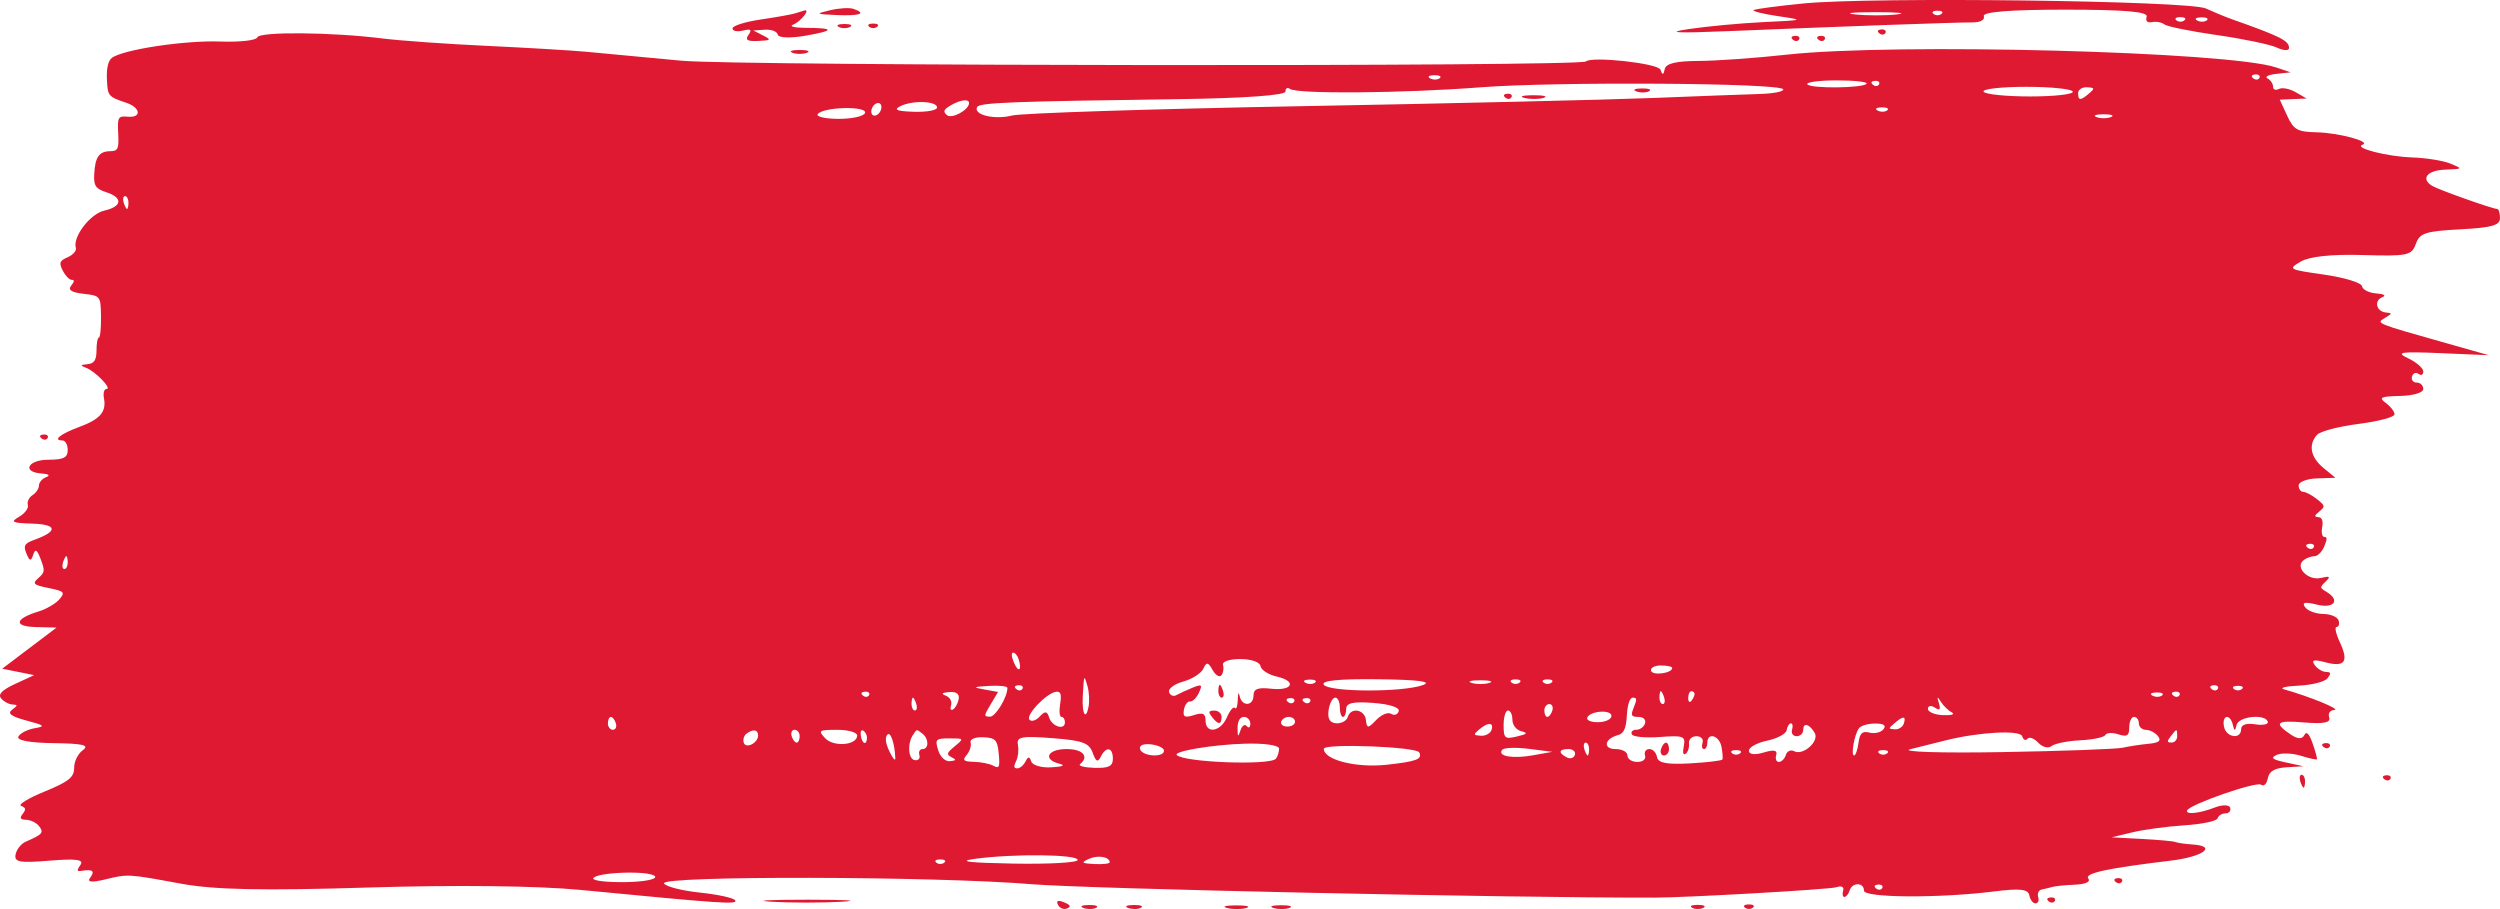 <svg width="110" height="40" viewBox="0 0 110 40" fill="none" xmlns="http://www.w3.org/2000/svg">
<path fill-rule="evenodd" clip-rule="evenodd" d="M79.343 0.153C78.221 0.264 77.24 0.394 77.163 0.442C77.085 0.491 77.56 0.61 78.218 0.708C79.409 0.885 79.408 0.886 77.585 0.973C76.579 1.021 75.092 1.16 74.28 1.282C73.258 1.436 73.778 1.464 75.968 1.373C80.971 1.165 86.109 0.981 86.769 0.986C87.138 0.989 87.341 0.88 87.288 0.708C87.231 0.522 88.462 0.425 90.874 0.425C93.482 0.425 94.52 0.514 94.453 0.732C94.393 0.926 94.481 1.015 94.691 0.973C94.873 0.936 95.118 0.982 95.234 1.075C95.35 1.167 96.394 1.378 97.554 1.545C98.714 1.711 99.901 1.959 100.191 2.097C100.481 2.234 100.718 2.24 100.718 2.112C100.718 1.79 100.346 1.603 98.187 0.84C97.916 0.744 97.41 0.534 97.062 0.374C96.312 0.027 82.388 -0.146 79.343 0.153ZM36.521 0.451C35.86 0.609 35.879 0.622 36.837 0.663C37.846 0.707 38.151 0.588 37.54 0.387C37.366 0.33 36.907 0.359 36.521 0.451ZM34.974 0.591C34.819 0.639 34.139 0.76 33.462 0.86C32.785 0.96 32.231 1.135 32.231 1.25C32.231 1.365 32.437 1.408 32.688 1.346C33.039 1.26 33.096 1.303 32.935 1.532C32.774 1.759 32.876 1.824 33.356 1.802C33.934 1.775 33.952 1.754 33.567 1.557L33.145 1.341L33.661 1.307C33.945 1.289 34.198 1.387 34.224 1.526C34.25 1.669 34.786 1.687 35.466 1.567C36.755 1.339 36.733 1.23 35.396 1.224C34.931 1.221 34.71 1.157 34.903 1.081C35.236 0.951 35.685 0.378 35.389 0.463C35.315 0.485 35.128 0.542 34.974 0.591ZM83.462 0.634C82.982 0.689 82.159 0.69 81.634 0.635C81.108 0.581 81.501 0.535 82.507 0.535C83.512 0.534 83.942 0.579 83.462 0.634ZM85.425 0.612C85.328 0.691 85.17 0.691 85.073 0.612C84.977 0.534 85.056 0.47 85.249 0.47C85.442 0.47 85.522 0.534 85.425 0.612ZM96.113 0.895C96.016 0.974 95.858 0.974 95.761 0.895C95.665 0.817 95.744 0.753 95.937 0.753C96.13 0.753 96.21 0.817 96.113 0.895ZM97.1 0.893C97.005 0.971 96.815 0.976 96.678 0.904C96.541 0.832 96.619 0.769 96.851 0.763C97.083 0.757 97.195 0.816 97.1 0.893ZM36.907 1.186C37.043 1.257 37.264 1.257 37.4 1.186C37.535 1.115 37.424 1.056 37.154 1.056C36.883 1.056 36.772 1.115 36.907 1.186ZM38.243 1.178C38.34 1.257 38.498 1.257 38.595 1.178C38.692 1.1 38.612 1.036 38.419 1.036C38.226 1.036 38.147 1.1 38.243 1.178ZM11.321 1.645C11.28 1.777 10.542 1.859 9.68 1.827C8.116 1.77 5.378 2.186 4.917 2.552C4.762 2.674 4.684 3.005 4.703 3.457C4.734 4.226 4.756 4.254 5.547 4.518C6.194 4.734 6.246 5.192 5.617 5.135C5.198 5.096 5.163 5.158 5.201 5.871C5.236 6.552 5.192 6.649 4.849 6.653C4.357 6.659 4.184 6.91 4.145 7.675C4.12 8.173 4.211 8.308 4.673 8.456C5.419 8.697 5.379 9.088 4.589 9.267C3.965 9.408 3.189 10.427 3.338 10.911C3.374 11.031 3.215 11.213 2.982 11.316C2.618 11.477 2.587 11.557 2.76 11.905C2.87 12.126 3.044 12.309 3.146 12.311C3.286 12.315 3.281 12.38 3.126 12.577C2.982 12.761 3.146 12.865 3.676 12.927C4.422 13.013 4.431 13.025 4.444 13.934C4.451 14.44 4.409 14.853 4.351 14.853C4.294 14.853 4.246 15.108 4.246 15.419C4.246 15.838 4.146 15.995 3.859 16.023C3.522 16.057 3.514 16.078 3.793 16.185C4.2 16.343 4.942 17.112 4.688 17.115C4.581 17.115 4.531 17.293 4.574 17.52C4.689 18.12 4.41 18.444 3.485 18.787C2.657 19.093 2.3 19.38 2.746 19.38C2.875 19.38 2.98 19.57 2.98 19.804C2.98 20.134 2.793 20.228 2.137 20.228C1.227 20.228 0.944 20.769 1.82 20.832C2.147 20.856 2.227 20.918 2.031 20.994C1.857 21.061 1.715 21.226 1.715 21.36C1.715 21.495 1.587 21.686 1.431 21.786C1.275 21.885 1.183 22.08 1.225 22.218C1.268 22.357 1.095 22.591 0.841 22.738C0.442 22.97 0.522 23.011 1.433 23.04C2.516 23.075 2.557 23.373 1.529 23.745C1.073 23.91 1.017 24.004 1.165 24.36C1.304 24.699 1.362 24.71 1.459 24.414C1.553 24.129 1.626 24.171 1.791 24.605C1.984 25.115 1.975 25.185 1.682 25.44C1.409 25.677 1.475 25.74 2.137 25.873C2.831 26.012 2.879 26.063 2.611 26.372C2.447 26.562 2.036 26.802 1.697 26.905C0.645 27.227 0.584 27.564 1.574 27.59L2.488 27.614L1.293 28.518L0.097 29.423L0.801 29.564L1.504 29.706L0.675 30.088C0.096 30.356 -0.094 30.546 0.042 30.721C0.15 30.858 0.365 30.981 0.519 30.994C0.799 31.018 0.799 31.02 0.522 31.237C0.32 31.396 0.493 31.523 1.155 31.701C1.981 31.922 2.013 31.955 1.504 32.047C1.194 32.102 0.881 32.267 0.808 32.412C0.725 32.576 1.313 32.684 2.355 32.698C3.652 32.716 3.947 32.785 3.648 33.005C3.424 33.17 3.262 33.501 3.262 33.793C3.262 34.201 3.016 34.397 1.963 34.827C1.248 35.119 0.783 35.404 0.928 35.46C1.14 35.542 1.154 35.612 0.997 35.812C0.852 35.996 0.894 36.064 1.152 36.071C1.346 36.076 1.597 36.198 1.711 36.343C1.941 36.636 1.881 36.707 1.132 37.035C0.928 37.124 0.727 37.378 0.685 37.599C0.621 37.934 0.864 37.978 2.181 37.869C3.343 37.773 3.699 37.82 3.543 38.049C3.365 38.311 3.376 38.352 3.613 38.314C4.083 38.238 4.186 38.329 3.965 38.623C3.821 38.814 4.024 38.839 4.598 38.701C5.648 38.449 5.594 38.446 7.973 38.883C9.43 39.151 11.567 39.194 16.2 39.051C20.045 38.933 23.65 38.973 25.552 39.157C31.817 39.762 32.441 39.804 32.351 39.618C32.301 39.514 31.605 39.359 30.804 39.275C30.004 39.191 29.288 39.008 29.215 38.87C29.032 38.524 41.141 38.55 45.412 38.906C47.862 39.109 66.366 39.508 72.803 39.496C74.24 39.493 80.504 39.135 80.791 39.04C81.028 38.96 81.151 39.019 81.099 39.187C81.052 39.34 81.077 39.466 81.154 39.466C81.231 39.466 81.334 39.338 81.382 39.183C81.496 38.812 82.015 38.816 82.015 39.188C82.015 39.508 85.337 39.527 87.763 39.221C88.874 39.081 89.238 39.122 89.29 39.393C89.327 39.588 89.449 39.749 89.562 39.749C89.674 39.749 89.727 39.621 89.679 39.466C89.631 39.31 89.707 39.161 89.846 39.134C89.986 39.108 90.196 39.058 90.312 39.023C90.428 38.988 90.871 38.944 91.296 38.926C91.767 38.905 91.998 38.799 91.885 38.656C91.703 38.423 92.7 38.206 95.515 37.868C96.93 37.698 97.57 37.234 96.493 37.159C96.148 37.136 95.803 37.087 95.726 37.05C95.649 37.014 94.984 36.953 94.249 36.914L92.913 36.842L93.828 36.622C94.33 36.501 95.364 36.362 96.124 36.313C96.885 36.265 97.537 36.127 97.574 36.007C97.611 35.886 97.768 35.788 97.922 35.788C98.077 35.788 98.17 35.677 98.128 35.542C98.086 35.405 97.785 35.4 97.452 35.53C96.778 35.792 96.137 35.858 96.238 35.654C96.373 35.382 99.287 34.372 99.489 34.527C99.606 34.618 99.734 34.496 99.782 34.248C99.841 33.935 100.081 33.794 100.609 33.761L101.351 33.715L100.578 33.548C99.969 33.417 99.885 33.345 100.183 33.213C100.391 33.12 100.866 33.138 101.238 33.254C101.609 33.369 101.928 33.438 101.946 33.406C101.963 33.375 101.877 33.06 101.754 32.706C101.605 32.28 101.482 32.157 101.39 32.344C101.297 32.53 101.101 32.525 100.808 32.329C100.023 31.802 100.147 31.684 101.376 31.787C102.233 31.859 102.554 31.798 102.486 31.575C102.426 31.382 102.514 31.252 102.714 31.236C103.003 31.213 101.621 30.648 100.507 30.334C100.275 30.268 100.56 30.194 101.14 30.168C101.72 30.142 102.29 29.998 102.406 29.847C102.581 29.619 102.569 29.571 102.336 29.564C102.181 29.559 101.959 29.421 101.843 29.256C101.689 29.038 101.812 29.006 102.3 29.137C103.173 29.37 103.357 29.124 102.955 28.261C102.776 27.879 102.714 27.584 102.812 27.584C102.907 27.584 102.946 27.456 102.898 27.301C102.85 27.145 102.546 27.016 102.222 27.014C101.898 27.011 101.538 26.877 101.422 26.714C101.27 26.502 101.418 26.471 101.949 26.604C102.7 26.791 102.984 26.415 102.371 26.044C102.062 25.858 102.061 25.847 102.336 25.582C102.559 25.367 102.514 25.335 102.121 25.429C101.555 25.564 100.96 24.954 101.359 24.647C101.483 24.55 101.699 24.472 101.838 24.472C101.977 24.472 102.169 24.281 102.265 24.047C102.403 23.714 102.403 23.623 102.267 23.623C102.172 23.623 102.131 23.434 102.176 23.199C102.227 22.926 102.17 22.767 102.015 22.755C101.814 22.738 101.821 22.695 102.054 22.503C102.316 22.287 102.308 22.249 101.94 21.957C101.722 21.784 101.453 21.643 101.342 21.643C101.231 21.643 101.14 21.515 101.14 21.36C101.14 21.204 101.504 21.064 101.949 21.049L102.758 21.022L102.23 20.587C101.658 20.115 101.555 19.559 101.958 19.125C102.098 18.974 102.92 18.761 103.786 18.651C104.651 18.54 105.359 18.352 105.359 18.231C105.359 18.111 105.185 17.884 104.972 17.728C104.649 17.49 104.752 17.44 105.605 17.422C106.184 17.409 106.625 17.277 106.625 17.116C106.625 16.961 106.495 16.833 106.335 16.833C106.176 16.833 106.083 16.712 106.129 16.563C106.175 16.414 106.305 16.364 106.418 16.452C106.532 16.539 106.625 16.491 106.625 16.345C106.625 16.199 106.324 15.938 105.957 15.764C105.39 15.497 105.608 15.463 107.398 15.539L109.508 15.629L107.68 15.112C104.481 14.207 104.538 14.231 104.937 13.99C105.263 13.794 105.266 13.776 104.981 13.75C104.552 13.71 104.443 13.222 104.83 13.073C105.007 13.004 104.888 12.933 104.562 12.911C104.24 12.89 103.955 12.747 103.929 12.594C103.904 12.441 103.155 12.211 102.265 12.084C100.681 11.857 100.66 11.845 101.242 11.505C101.62 11.284 102.607 11.181 103.966 11.221C105.933 11.279 106.113 11.241 106.296 10.734C106.472 10.251 106.707 10.174 108.248 10.091C109.645 10.017 110 9.916 110 9.596C110 9.376 109.945 9.195 109.878 9.195C109.68 9.195 107.28 8.343 107.012 8.177C106.504 7.864 106.794 7.496 107.574 7.465C108.374 7.433 108.377 7.43 107.82 7.199C107.511 7.07 106.751 6.948 106.133 6.927C105.031 6.89 103.536 6.506 103.953 6.366C104.35 6.233 102.899 5.842 101.93 5.821C101.085 5.803 100.92 5.71 100.636 5.093L100.31 4.386L100.901 4.36L101.492 4.335L101.011 4.057C100.747 3.904 100.414 3.84 100.273 3.914C100.131 3.989 100.015 3.944 100.015 3.814C100.015 3.685 99.904 3.52 99.769 3.449C99.634 3.378 99.808 3.289 100.156 3.251L100.789 3.183L100.156 2.969C98.088 2.268 83.378 1.882 78.639 2.403C77.286 2.552 75.535 2.677 74.749 2.681C73.74 2.686 73.298 2.792 73.248 3.042C73.194 3.308 73.147 3.314 73.059 3.065C72.96 2.786 70.04 2.465 69.78 2.704C69.526 2.938 32.48 2.907 29.981 2.671C28.318 2.514 26.42 2.336 25.762 2.275C25.105 2.215 23.148 2.099 21.414 2.018C19.68 1.937 17.623 1.791 16.843 1.694C14.589 1.412 11.401 1.384 11.321 1.645ZM82.691 1.467C82.793 1.549 82.914 1.539 82.961 1.445C83.008 1.351 82.925 1.284 82.776 1.296C82.612 1.31 82.579 1.377 82.691 1.467ZM78.894 1.75C78.996 1.832 79.117 1.821 79.164 1.727C79.21 1.634 79.128 1.567 78.979 1.579C78.816 1.593 78.782 1.66 78.894 1.75ZM80.019 1.75C80.121 1.832 80.242 1.821 80.289 1.727C80.336 1.634 80.253 1.567 80.104 1.579C79.941 1.593 79.907 1.66 80.019 1.75ZM34.868 2.322C35.042 2.389 35.327 2.389 35.501 2.322C35.675 2.255 35.533 2.199 35.185 2.199C34.837 2.199 34.694 2.255 34.868 2.322ZM63.349 3.44C63.253 3.517 63.063 3.522 62.927 3.45C62.79 3.378 62.868 3.315 63.1 3.309C63.332 3.304 63.444 3.362 63.349 3.44ZM99.415 3.425C99.368 3.519 99.247 3.529 99.145 3.447C99.033 3.357 99.066 3.29 99.23 3.276C99.378 3.264 99.461 3.331 99.415 3.425ZM78.459 3.927C78.506 4.024 78.045 4.117 77.432 4.135C76.82 4.153 74.705 4.232 72.733 4.311C70.761 4.39 63.779 4.553 57.219 4.673C50.658 4.793 44.946 4.978 44.524 5.084C43.749 5.278 42.822 5.054 42.992 4.712C43.089 4.516 44.421 4.463 51.885 4.362C54.733 4.323 56.56 4.193 56.56 4.029C56.56 3.881 56.65 3.828 56.758 3.912C57.059 4.144 61.742 4.105 65.139 3.842C68.46 3.584 78.32 3.648 78.459 3.927ZM82.132 3.679C82.031 3.882 79.62 3.907 79.52 3.705C79.474 3.613 80.059 3.537 80.819 3.537C81.58 3.537 82.17 3.601 82.132 3.679ZM82.68 3.708C82.633 3.802 82.512 3.812 82.41 3.73C82.298 3.64 82.331 3.573 82.495 3.559C82.643 3.547 82.726 3.614 82.68 3.708ZM71.996 4.02C72.171 4.087 72.424 4.085 72.559 4.014C72.693 3.943 72.55 3.888 72.241 3.891C71.931 3.894 71.821 3.952 71.996 4.02ZM91.204 4.032C91.24 4.149 90.394 4.244 89.326 4.244C88.257 4.244 87.335 4.149 87.277 4.032C87.219 3.915 88.064 3.82 89.155 3.82C90.246 3.82 91.168 3.915 91.204 4.032ZM91.929 4.103C91.545 4.435 91.437 4.435 91.437 4.103C91.437 3.947 91.611 3.829 91.823 3.84C92.166 3.857 92.178 3.887 91.929 4.103ZM66.238 4.296C66.339 4.378 66.46 4.368 66.507 4.274C66.554 4.18 66.471 4.113 66.323 4.125C66.159 4.139 66.126 4.206 66.238 4.296ZM67.075 4.308C67.328 4.371 67.707 4.37 67.919 4.305C68.13 4.24 67.923 4.189 67.459 4.19C66.995 4.192 66.822 4.245 67.075 4.308ZM38.687 4.968C38.586 5.094 38.446 5.126 38.376 5.039C38.306 4.952 38.331 4.778 38.432 4.652C38.534 4.526 38.674 4.494 38.744 4.581C38.814 4.668 38.788 4.842 38.687 4.968ZM41.232 4.73C41.232 4.852 40.773 4.936 40.212 4.918C39.456 4.893 39.301 4.83 39.614 4.673C40.154 4.403 41.232 4.441 41.232 4.73ZM42.638 4.534C42.638 4.836 41.879 5.251 41.665 5.065C41.489 4.914 41.517 4.828 41.794 4.658C42.224 4.394 42.638 4.334 42.638 4.534ZM38.063 4.968C38.017 5.114 37.494 5.232 36.899 5.23C36.304 5.228 35.892 5.132 35.982 5.018C36.232 4.701 38.159 4.655 38.063 4.968ZM83.037 4.854C82.942 4.932 82.752 4.936 82.615 4.865C82.478 4.793 82.556 4.729 82.788 4.724C83.02 4.718 83.132 4.777 83.037 4.854ZM92.878 5.151C92.704 5.219 92.419 5.219 92.245 5.151C92.072 5.084 92.214 5.028 92.562 5.028C92.91 5.028 93.052 5.084 92.878 5.151ZM5.652 8.912C5.652 9.068 5.624 9.195 5.59 9.195C5.556 9.195 5.489 9.068 5.441 8.912C5.394 8.757 5.422 8.629 5.503 8.629C5.585 8.629 5.652 8.757 5.652 8.912ZM1.829 19.29C1.93 19.372 2.052 19.361 2.098 19.267C2.145 19.174 2.062 19.107 1.914 19.119C1.75 19.133 1.717 19.2 1.829 19.29ZM101.805 24.077C101.759 24.171 101.637 24.181 101.536 24.099C101.424 24.009 101.457 23.942 101.621 23.928C101.769 23.916 101.852 23.983 101.805 24.077ZM2.98 24.755C2.98 24.91 2.913 25.038 2.831 25.038C2.75 25.038 2.722 24.91 2.769 24.755C2.817 24.599 2.884 24.472 2.918 24.472C2.952 24.472 2.98 24.599 2.98 24.755ZM44.824 29.017C44.975 29.51 44.803 29.614 44.61 29.146C44.499 28.878 44.488 28.715 44.581 28.715C44.664 28.715 44.773 28.851 44.824 29.017ZM53.741 29.714C53.825 29.61 53.857 29.407 53.812 29.262C53.766 29.11 54.089 28.998 54.572 28.998C55.057 28.998 55.434 29.13 55.463 29.309C55.492 29.48 55.812 29.687 56.176 29.769C57.081 29.975 56.874 30.41 55.923 30.303C55.35 30.238 55.154 30.313 55.154 30.597C55.154 31.078 54.64 31.101 54.544 30.625C54.503 30.42 54.469 30.486 54.462 30.783C54.456 31.065 54.399 31.23 54.335 31.151C54.272 31.072 54.114 31.256 53.985 31.559C53.71 32.206 53.045 32.308 53.045 31.704C53.045 31.394 52.923 31.337 52.534 31.464C52.133 31.595 52.037 31.545 52.092 31.234C52.13 31.016 52.251 30.85 52.36 30.866C52.47 30.882 52.647 30.708 52.752 30.481C52.919 30.121 52.882 30.093 52.467 30.261C52.205 30.368 51.885 30.514 51.756 30.587C51.627 30.659 51.484 30.598 51.439 30.451C51.394 30.303 51.677 30.095 52.068 29.986C52.459 29.878 52.855 29.623 52.947 29.42C53.085 29.118 53.158 29.128 53.352 29.477C53.483 29.711 53.658 29.817 53.741 29.714ZM73.577 29.391C73.577 29.623 72.717 29.74 72.648 29.517C72.608 29.387 72.801 29.281 73.076 29.281C73.352 29.281 73.577 29.33 73.577 29.391ZM47.897 31.094C47.776 31.727 47.599 31.411 47.642 30.637C47.695 29.674 47.698 29.666 47.846 30.176C47.921 30.435 47.944 30.848 47.897 31.094ZM57.864 30.032C57.769 30.11 57.579 30.115 57.442 30.043C57.305 29.971 57.383 29.908 57.615 29.902C57.847 29.896 57.959 29.955 57.864 30.032ZM62.608 30.144C61.706 30.467 58.499 30.457 58.248 30.13C58.108 29.948 58.913 29.866 60.639 29.887C62.418 29.908 63.04 29.989 62.608 30.144ZM65.526 30.049C65.313 30.114 64.965 30.114 64.752 30.049C64.539 29.985 64.713 29.932 65.139 29.932C65.564 29.932 65.738 29.985 65.526 30.049ZM66.862 30.034C66.765 30.113 66.607 30.113 66.51 30.034C66.413 29.956 66.493 29.892 66.686 29.892C66.879 29.892 66.958 29.956 66.862 30.034ZM68.268 30.034C68.171 30.113 68.013 30.113 67.916 30.034C67.82 29.956 67.899 29.892 68.092 29.892C68.285 29.892 68.365 29.956 68.268 30.034ZM44.326 30.268C44.326 30.68 43.801 31.543 43.556 31.535C43.282 31.526 43.283 31.505 43.593 30.986L43.914 30.446L43.311 30.337C42.782 30.242 42.807 30.223 43.517 30.179C43.962 30.152 44.326 30.192 44.326 30.268ZM44.991 30.301C44.944 30.395 44.823 30.405 44.721 30.323C44.609 30.233 44.642 30.166 44.806 30.152C44.954 30.14 45.037 30.207 44.991 30.301ZM53.607 30.413C53.607 30.568 53.674 30.696 53.756 30.696C53.838 30.696 53.866 30.568 53.818 30.413C53.77 30.257 53.703 30.13 53.669 30.13C53.635 30.13 53.607 30.257 53.607 30.413ZM97.586 30.301C97.54 30.395 97.418 30.405 97.317 30.323C97.205 30.233 97.238 30.166 97.402 30.152C97.55 30.14 97.633 30.207 97.586 30.301ZM98.644 30.317C98.547 30.396 98.389 30.396 98.293 30.317C98.196 30.239 98.275 30.175 98.468 30.175C98.662 30.175 98.741 30.239 98.644 30.317ZM38.24 30.584C38.194 30.678 38.072 30.688 37.971 30.606C37.859 30.516 37.892 30.449 38.056 30.435C38.204 30.423 38.287 30.49 38.24 30.584ZM42.184 30.749C42.153 30.934 42.044 31.141 41.942 31.21C41.837 31.28 41.795 31.204 41.847 31.035C41.899 30.867 41.8 30.682 41.621 30.613C41.394 30.525 41.437 30.479 41.771 30.451C42.077 30.426 42.22 30.53 42.184 30.749ZM46.646 30.979C46.595 31.303 46.621 31.544 46.707 31.544C46.789 31.544 46.857 31.651 46.857 31.78C46.857 32.148 46.285 31.972 46.16 31.566C46.074 31.285 45.981 31.276 45.747 31.528C45.581 31.707 45.376 31.768 45.293 31.664C45.124 31.454 46.073 30.472 46.48 30.436C46.673 30.418 46.714 30.55 46.646 30.979ZM73.225 30.696C73.273 30.851 73.245 30.979 73.163 30.979C73.081 30.979 73.014 30.851 73.014 30.696C73.014 30.54 73.042 30.413 73.076 30.413C73.11 30.413 73.177 30.54 73.225 30.696ZM74.561 30.538C74.561 30.606 74.498 30.741 74.421 30.837C74.343 30.933 74.28 30.877 74.28 30.712C74.28 30.548 74.343 30.413 74.421 30.413C74.498 30.413 74.561 30.469 74.561 30.538ZM95.131 30.598C95.036 30.676 94.846 30.681 94.709 30.609C94.572 30.537 94.65 30.474 94.882 30.468C95.114 30.462 95.226 30.521 95.131 30.598ZM95.899 30.584C95.852 30.678 95.731 30.688 95.629 30.606C95.517 30.516 95.55 30.449 95.714 30.435C95.863 30.423 95.945 30.49 95.899 30.584ZM40.318 30.979C40.365 31.134 40.337 31.262 40.256 31.262C40.174 31.262 40.107 31.134 40.107 30.979C40.107 30.823 40.135 30.696 40.169 30.696C40.203 30.696 40.27 30.823 40.318 30.979ZM56.944 30.866C56.898 30.96 56.776 30.971 56.675 30.889C56.563 30.799 56.596 30.732 56.76 30.718C56.908 30.706 56.991 30.773 56.944 30.866ZM57.647 30.866C57.601 30.96 57.479 30.971 57.378 30.889C57.266 30.799 57.299 30.732 57.463 30.718C57.611 30.706 57.694 30.773 57.647 30.866ZM58.951 31.12C58.951 31.353 59.014 31.544 59.092 31.544C59.169 31.544 59.232 31.385 59.232 31.191C59.232 30.928 59.541 30.861 60.429 30.929C61.154 30.984 61.594 31.128 61.543 31.294C61.497 31.444 61.347 31.496 61.211 31.409C61.074 31.322 60.779 31.443 60.555 31.679C60.193 32.058 60.141 32.058 60.101 31.684C60.05 31.212 59.438 31.105 59.303 31.544C59.209 31.851 58.629 31.933 58.492 31.658C58.355 31.383 58.543 30.696 58.755 30.696C58.863 30.696 58.951 30.887 58.951 31.12ZM71.889 31.12C71.741 31.479 71.772 31.544 72.091 31.544C72.307 31.544 72.431 31.665 72.381 31.827C72.334 31.983 72.161 32.11 71.998 32.11C71.835 32.11 71.747 32.201 71.802 32.312C71.858 32.424 72.415 32.475 73.041 32.428C74.058 32.35 74.17 32.392 74.089 32.815C74.029 33.127 74.059 33.245 74.174 33.16C74.271 33.088 74.335 32.886 74.315 32.711C74.296 32.536 74.442 32.393 74.64 32.393C74.844 32.393 74.962 32.516 74.913 32.676C74.865 32.832 74.893 32.959 74.975 32.959C75.057 32.959 75.124 32.832 75.124 32.676C75.124 32.205 75.65 32.359 75.745 32.858C75.793 33.114 75.812 33.365 75.787 33.417C75.761 33.469 75.116 33.547 74.354 33.589C73.342 33.645 72.952 33.571 72.909 33.312C72.876 33.118 72.725 32.959 72.572 32.959C72.419 32.959 72.334 33.086 72.381 33.242C72.432 33.407 72.289 33.525 72.038 33.525C71.802 33.525 71.608 33.397 71.608 33.242C71.608 33.086 71.374 32.959 71.088 32.959C70.519 32.959 70.591 32.507 71.186 32.346C71.45 32.275 71.549 32.059 71.582 31.474C71.609 30.997 71.711 30.696 71.846 30.696C72.024 30.696 72.032 30.774 71.889 31.12ZM85.882 31.348C86.037 31.429 85.862 31.483 85.495 31.467C85.128 31.452 84.827 31.326 84.827 31.19C84.827 31.052 84.962 31.026 85.126 31.131C85.355 31.277 85.398 31.232 85.31 30.938C85.22 30.636 85.238 30.623 85.398 30.877C85.509 31.055 85.727 31.267 85.882 31.348ZM68.303 31.262C68.255 31.417 68.157 31.544 68.084 31.544C68.011 31.544 67.951 31.417 67.951 31.262C67.951 31.106 68.05 30.979 68.171 30.979C68.291 30.979 68.351 31.106 68.303 31.262ZM53.326 31.544C53.599 31.899 53.748 31.899 53.748 31.544C53.748 31.389 53.605 31.263 53.431 31.266C53.176 31.269 53.155 31.323 53.326 31.544ZM66.545 31.667C66.545 31.897 66.713 32.116 66.932 32.172C67.242 32.252 67.204 32.298 66.739 32.407C66.21 32.531 66.159 32.486 66.159 31.902C66.159 31.547 66.245 31.262 66.352 31.262C66.458 31.262 66.545 31.444 66.545 31.667ZM70.905 31.502C70.905 31.644 70.65 31.768 70.339 31.776C70.028 31.785 69.802 31.699 69.837 31.586C69.932 31.279 70.905 31.202 70.905 31.502ZM27.098 31.827C27.146 31.983 27.087 32.11 26.966 32.11C26.846 32.11 26.747 31.983 26.747 31.827C26.747 31.672 26.806 31.544 26.879 31.544C26.952 31.544 27.051 31.672 27.098 31.827ZM55.014 31.844C55.014 32.009 54.943 32.056 54.857 31.949C54.771 31.842 54.646 31.93 54.578 32.145C54.481 32.453 54.455 32.431 54.453 32.039C54.452 31.732 54.557 31.544 54.732 31.544C54.887 31.544 55.014 31.679 55.014 31.844ZM56.982 31.756C56.982 31.873 56.83 31.969 56.644 31.969C56.458 31.969 56.336 31.873 56.371 31.756C56.407 31.64 56.559 31.544 56.709 31.544C56.86 31.544 56.982 31.64 56.982 31.756ZM83.772 31.827C83.725 31.983 83.547 32.101 83.377 32.09C83.08 32.071 83.079 32.062 83.351 31.827C83.738 31.493 83.875 31.493 83.772 31.827ZM94.109 31.827C94.109 31.983 94.251 32.112 94.425 32.114C94.599 32.117 94.837 32.242 94.953 32.393C95.108 32.595 94.997 32.683 94.531 32.727C94.183 32.76 93.676 32.837 93.406 32.898C93.135 32.96 90.73 33.048 88.062 33.093C85.393 33.139 83.59 33.081 84.054 32.965C84.518 32.849 85.214 32.675 85.601 32.578C87.087 32.206 88.889 32.11 88.977 32.396C89.026 32.555 89.13 32.604 89.21 32.506C89.289 32.407 89.502 32.486 89.683 32.68C89.864 32.875 90.126 32.942 90.267 32.828C90.408 32.715 90.978 32.6 91.533 32.573C92.089 32.546 92.585 32.441 92.636 32.339C92.686 32.237 92.943 32.224 93.207 32.31C93.589 32.435 93.687 32.373 93.687 32.006C93.687 31.752 93.782 31.544 93.898 31.544C94.014 31.544 94.109 31.672 94.109 31.827ZM98.246 31.898C98.311 32.181 98.344 32.181 98.41 31.898C98.498 31.518 99.672 31.397 99.783 31.756C99.818 31.873 99.569 31.924 99.228 31.869C98.842 31.808 98.609 31.887 98.609 32.082C98.609 32.553 97.948 32.455 97.855 31.969C97.756 31.453 98.127 31.386 98.246 31.898ZM65.631 32.11C65.583 32.266 65.374 32.384 65.166 32.373C64.828 32.355 64.817 32.327 65.069 32.11C65.459 31.772 65.735 31.772 65.631 32.11ZM78.85 32.11C78.803 32.266 78.894 32.393 79.053 32.393C79.212 32.393 79.343 32.266 79.343 32.11C79.343 31.776 79.615 31.852 79.847 32.25C80.059 32.615 79.337 33.26 78.946 33.054C78.795 32.975 78.629 33.048 78.577 33.217C78.525 33.386 78.387 33.525 78.271 33.525C78.155 33.525 78.103 33.388 78.154 33.22C78.219 33.009 78.049 32.975 77.6 33.111C77.207 33.229 76.952 33.198 76.952 33.031C76.952 32.879 77.315 32.68 77.758 32.588C78.202 32.496 78.587 32.287 78.614 32.124C78.641 31.961 78.725 31.827 78.8 31.827C78.876 31.827 78.898 31.955 78.85 32.11ZM82.871 32.088C82.762 32.227 82.487 32.293 82.259 32.235C81.94 32.154 81.829 32.258 81.773 32.686C81.733 32.992 81.647 33.242 81.581 33.242C81.429 33.242 81.592 32.321 81.793 32.044C81.876 31.929 82.197 31.836 82.507 31.836C82.891 31.836 83.006 31.916 82.871 32.088ZM33.356 32.36C33.356 32.697 32.813 32.966 32.723 32.674C32.684 32.546 32.731 32.377 32.828 32.298C33.116 32.064 33.356 32.093 33.356 32.36ZM35.185 32.393C35.185 32.549 35.125 32.676 35.052 32.676C34.98 32.676 34.881 32.549 34.833 32.393C34.785 32.237 34.845 32.11 34.965 32.11C35.086 32.11 35.185 32.237 35.185 32.393ZM37.716 32.362C37.716 32.79 36.689 32.881 36.313 32.487C35.984 32.141 36.023 32.114 36.837 32.112C37.321 32.111 37.716 32.224 37.716 32.362ZM38.148 32.471C38.131 32.809 37.938 32.744 37.878 32.379C37.847 32.192 37.897 32.09 37.99 32.153C38.083 32.215 38.154 32.358 38.148 32.471ZM39.394 33.362C39.399 33.506 39.286 33.379 39.143 33.079C38.966 32.71 38.932 32.469 39.037 32.333C39.178 32.15 39.369 32.7 39.394 33.362ZM40.587 32.282C40.874 32.503 40.876 32.959 40.591 32.959C40.47 32.959 40.408 33.078 40.453 33.224C40.498 33.371 40.407 33.471 40.251 33.447C39.959 33.403 39.914 32.715 40.177 32.327C40.349 32.072 40.32 32.075 40.587 32.282ZM95.796 32.393C95.796 32.549 95.686 32.674 95.55 32.672C95.34 32.668 95.335 32.627 95.515 32.393C95.78 32.048 95.796 32.048 95.796 32.393ZM42.011 32.834C41.651 33.131 41.632 33.197 41.87 33.318C42.093 33.432 42.078 33.465 41.793 33.492C41.589 33.511 41.372 33.305 41.279 33.006C41.132 32.531 41.173 32.488 41.773 32.489C42.421 32.49 42.423 32.493 42.011 32.834ZM43.944 33.16C44.001 33.756 43.967 33.833 43.711 33.694C43.546 33.605 43.158 33.527 42.849 33.52C42.394 33.51 42.334 33.452 42.536 33.216C42.672 33.055 42.749 32.809 42.706 32.669C42.663 32.528 42.909 32.425 43.253 32.439C43.8 32.461 43.886 32.55 43.944 33.16ZM48.076 33.118C48.222 33.52 48.302 33.56 48.433 33.297C48.667 32.826 48.966 32.874 48.966 33.383C48.966 33.714 48.788 33.803 48.158 33.785C47.713 33.773 47.428 33.699 47.525 33.62C47.938 33.285 47.644 32.959 46.927 32.959C46.091 32.959 45.866 33.417 46.611 33.603C46.895 33.674 46.765 33.734 46.268 33.762C45.818 33.788 45.426 33.673 45.373 33.5C45.305 33.279 45.236 33.279 45.125 33.5C45.041 33.669 44.878 33.808 44.762 33.808C44.606 33.808 44.592 33.725 44.708 33.49C44.795 33.316 44.831 32.989 44.788 32.764C44.722 32.419 44.956 32.375 46.299 32.478C47.632 32.581 47.918 32.684 48.076 33.118ZM51.216 33.03C51.217 33.346 50.263 33.286 50.163 32.964C50.112 32.797 50.304 32.713 50.647 32.752C50.959 32.788 51.215 32.913 51.216 33.03ZM56.279 32.942C56.279 33.089 56.216 33.287 56.139 33.383C55.894 33.688 52.095 33.548 51.779 33.222C51.618 33.056 53.36 32.765 54.767 32.722C55.635 32.696 56.279 32.789 56.279 32.942ZM62.446 33.106C62.595 33.404 62.329 33.505 61.017 33.649C59.672 33.796 58.248 33.436 58.248 32.948C58.248 32.7 62.321 32.853 62.446 33.106ZM67.459 33.232C66.552 33.395 65.87 33.275 66.096 32.992C66.172 32.896 66.7 32.877 67.269 32.949L68.303 33.08L67.459 33.232ZM69.92 32.959C69.92 33.114 69.892 33.242 69.858 33.242C69.824 33.242 69.757 33.114 69.709 32.959C69.662 32.803 69.69 32.676 69.771 32.676C69.853 32.676 69.92 32.803 69.92 32.959ZM73.085 32.959C73.037 33.114 73.096 33.242 73.217 33.242C73.337 33.242 73.436 33.114 73.436 32.959C73.436 32.803 73.377 32.676 73.304 32.676C73.231 32.676 73.132 32.803 73.085 32.959ZM102.239 32.869C102.34 32.951 102.462 32.941 102.508 32.847C102.555 32.753 102.472 32.686 102.324 32.698C102.16 32.712 102.127 32.779 102.239 32.869ZM69.296 33.215C69.252 33.356 69.09 33.405 68.936 33.324C68.549 33.12 68.584 32.959 69.015 32.959C69.212 32.959 69.339 33.074 69.296 33.215ZM76.565 33.146C76.469 33.225 76.31 33.225 76.214 33.146C76.117 33.068 76.196 33.004 76.389 33.004C76.583 33.004 76.662 33.068 76.565 33.146ZM83.034 33.146C82.938 33.225 82.779 33.225 82.683 33.146C82.586 33.068 82.665 33.004 82.858 33.004C83.052 33.004 83.131 33.068 83.034 33.146ZM101.211 34.373C101.258 34.529 101.325 34.656 101.36 34.656C101.394 34.656 101.422 34.529 101.422 34.373C101.422 34.218 101.354 34.09 101.273 34.09C101.191 34.09 101.163 34.218 101.211 34.373ZM104.911 34.284C105.012 34.365 105.134 34.355 105.18 34.261C105.227 34.167 105.144 34.101 104.996 34.113C104.832 34.126 104.799 34.194 104.911 34.284ZM47.419 37.839C47.419 37.956 46.138 38.027 44.572 37.998C42.6 37.962 42.092 37.897 42.919 37.786C44.636 37.557 47.419 37.59 47.419 37.839ZM48.826 37.943C48.826 38.002 48.525 38.036 48.158 38.018C47.583 37.989 47.549 37.957 47.912 37.791C48.306 37.611 48.826 37.697 48.826 37.943ZM41.548 37.956C41.452 38.034 41.293 38.034 41.197 37.956C41.1 37.877 41.179 37.813 41.372 37.813C41.566 37.813 41.645 37.877 41.548 37.956ZM28.821 38.559C28.918 38.688 28.341 38.801 27.522 38.813C26.711 38.825 26.073 38.752 26.104 38.65C26.189 38.373 28.619 38.291 28.821 38.559ZM93.098 38.81C93.2 38.892 93.321 38.882 93.368 38.788C93.414 38.694 93.331 38.627 93.183 38.639C93.019 38.653 92.986 38.72 93.098 38.81ZM82.82 39.071C82.774 39.165 82.652 39.175 82.551 39.093C82.439 39.003 82.472 38.936 82.636 38.922C82.784 38.91 82.867 38.977 82.82 39.071ZM33.946 39.677C34.774 39.727 36.166 39.727 37.04 39.677C37.915 39.627 37.238 39.587 35.536 39.586C33.835 39.586 33.119 39.627 33.946 39.677ZM46.55 39.81C46.625 39.961 46.804 40.035 46.948 39.973C47.141 39.891 47.105 39.82 46.811 39.699C46.554 39.593 46.462 39.633 46.55 39.81ZM90.145 39.659C90.246 39.741 90.368 39.73 90.414 39.636C90.461 39.543 90.378 39.476 90.23 39.488C90.066 39.502 90.033 39.569 90.145 39.659ZM47.667 39.949C47.842 40.016 48.095 40.014 48.23 39.943C48.364 39.872 48.221 39.817 47.912 39.82C47.602 39.823 47.492 39.881 47.667 39.949ZM49.636 39.949C49.811 40.016 50.064 40.014 50.199 39.943C50.333 39.872 50.19 39.817 49.88 39.82C49.571 39.823 49.461 39.881 49.636 39.949ZM53.996 39.954C54.249 40.017 54.629 40.015 54.84 39.951C55.052 39.886 54.845 39.835 54.381 39.836C53.917 39.838 53.744 39.891 53.996 39.954ZM56.035 39.952C56.249 40.017 56.565 40.015 56.738 39.948C56.911 39.881 56.736 39.828 56.349 39.83C55.963 39.832 55.821 39.887 56.035 39.952ZM74.456 39.944C74.591 40.015 74.813 40.015 74.948 39.944C75.083 39.873 74.972 39.814 74.702 39.814C74.431 39.814 74.32 39.873 74.456 39.944ZM76.776 39.936C76.873 40.014 77.031 40.014 77.128 39.936C77.224 39.858 77.145 39.793 76.952 39.793C76.758 39.793 76.68 39.858 76.776 39.936Z" fill="#DF1931"/>
</svg>
